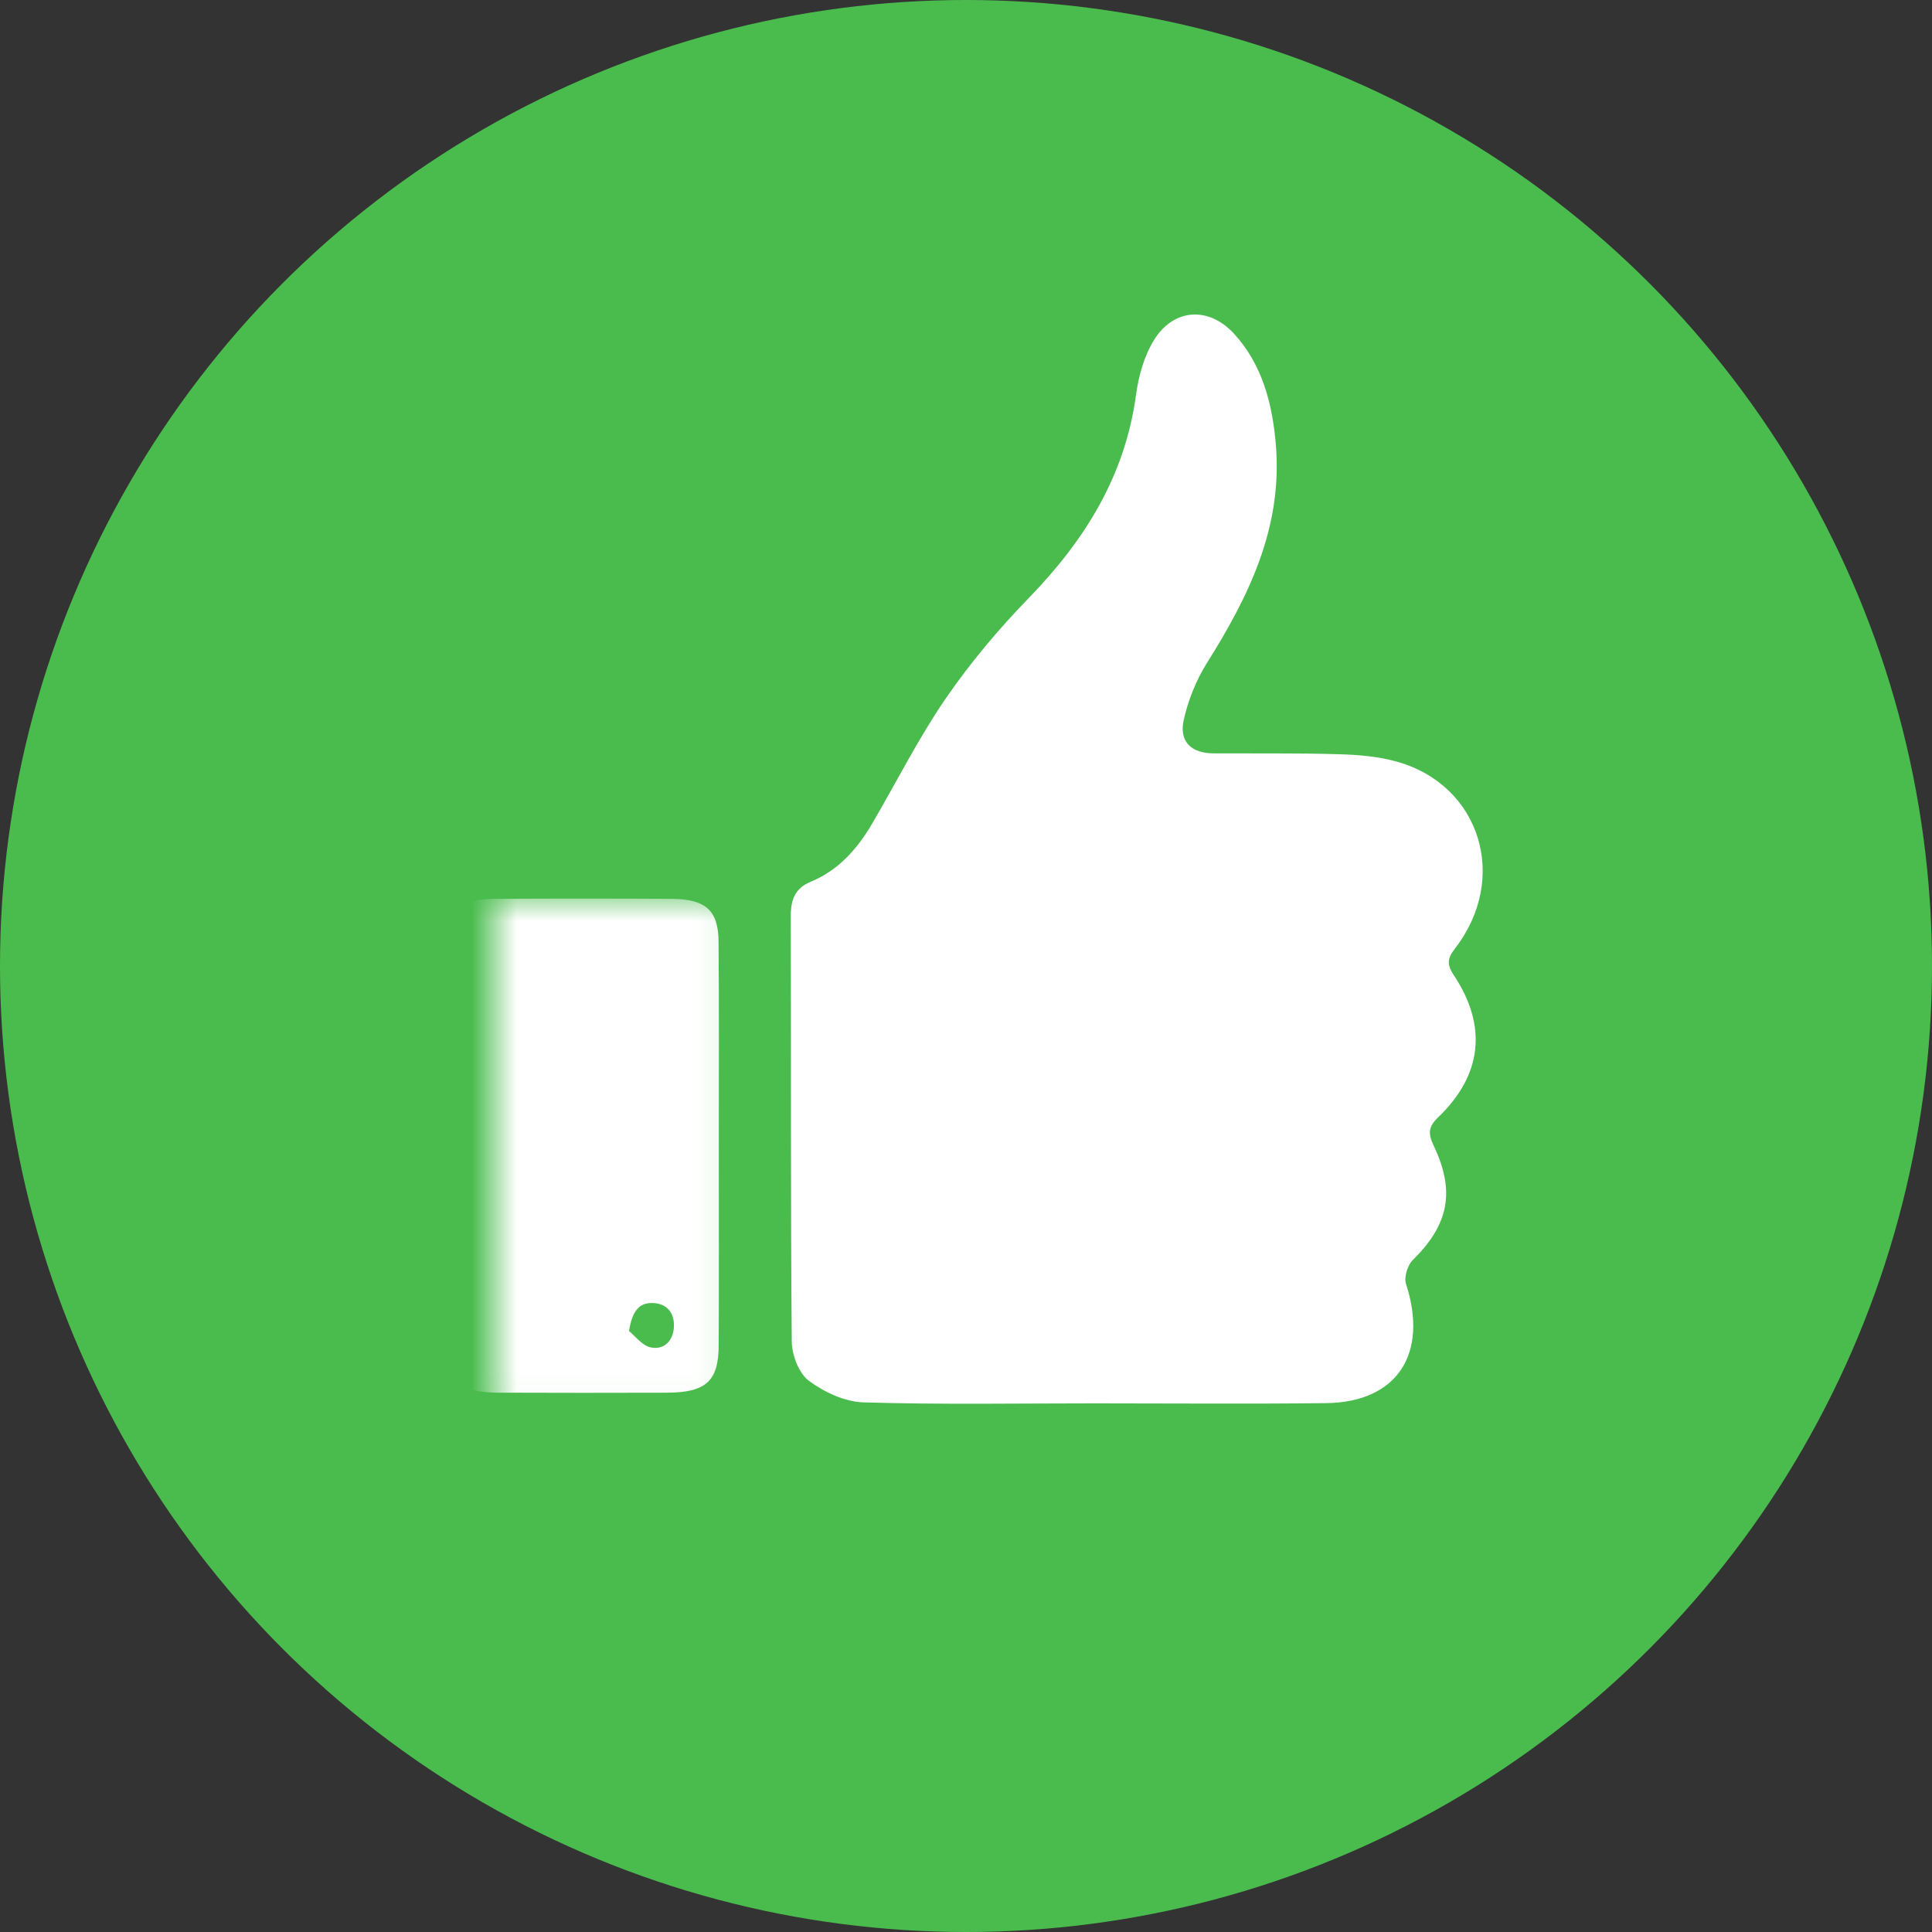 <svg xmlns="http://www.w3.org/2000/svg" xmlns:xlink="http://www.w3.org/1999/xlink" width="43" height="43" viewBox="0 0 43 43">
    <rect x="0" y="0" width="43" height="43" fill="#333333" stroke="none"/>
    <defs>
        <path id="cm8rh8cl1a" d="M0 12.931L5.865 12.931 5.865 24.95 0 24.95z"/>
    </defs>
    <g fill="none" fill-rule="evenodd">
        <g>
            <g>
                <g transform="translate(-77 -858) translate(15 810) translate(62 48)">
                    <circle cx="21.5" cy="21.5" r="21.5" fill="#4ABC4E"/>
                    <g transform="translate(11 7)">
                        <path fill="#FFF" d="M13.364 24.234c-1.716 0-3.434.03-5.148-.022-.415-.013-.87-.226-1.214-.481-.22-.163-.378-.573-.38-.874-.027-3.155-.013-6.311-.022-9.467-.001-.372.1-.623.442-.764.606-.25 1.033-.72 1.366-1.29.544-.927 1.029-1.897 1.633-2.779.55-.8 1.182-1.554 1.855-2.246 1.232-1.27 2.14-2.694 2.389-4.528.056-.419.183-.863.398-1.213.435-.707 1.215-.756 1.776-.149.635.686.862 1.568.938 2.482.152 1.84-.606 3.375-1.536 4.855-.238.379-.417.825-.515 1.266-.11.49.18.74.652.743.936.005 1.873-.008 2.808.02.43.012.872.049 1.285.165 1.86.523 2.502 2.597 1.291 4.16-.177.23-.179.361-.02.6.745 1.128.626 2.217-.353 3.155-.232.222-.222.376-.095.643.483 1.018.323 1.755-.472 2.536-.113.111-.196.38-.15.526.507 1.558-.195 2.64-1.78 2.657-1.716.02-3.432.005-5.148.005"/>
                        <mask id="sio3ibkqpb" fill="#fff">
                            <use xlink:href="#cm8rh8cl1a"/>
                        </mask>
                        <path fill="#FFF" d="M3 22.625c.13.103.291.326.488.365.3.06.505-.16.512-.478.006-.293-.155-.493-.454-.51-.323-.02-.477.183-.546.623m1.998-4.104c0 1.472.005 2.944-.002 4.415-.003.81-.284 1.06-1.17 1.061-1.255.003-2.509.005-3.763-.001-.783-.004-1.06-.249-1.06-.94-.004-3.041-.004-6.083 0-9.125.002-.687.259-.923 1.007-.926 1.308-.007 2.617-.007 3.925 0 .767.003 1.053.251 1.058.953.013 1.521.004 3.042.005 4.563" mask="url(#sio3ibkqpb)"/>
                    </g>
                </g>
            </g>
        </g>
    </g>
</svg>
